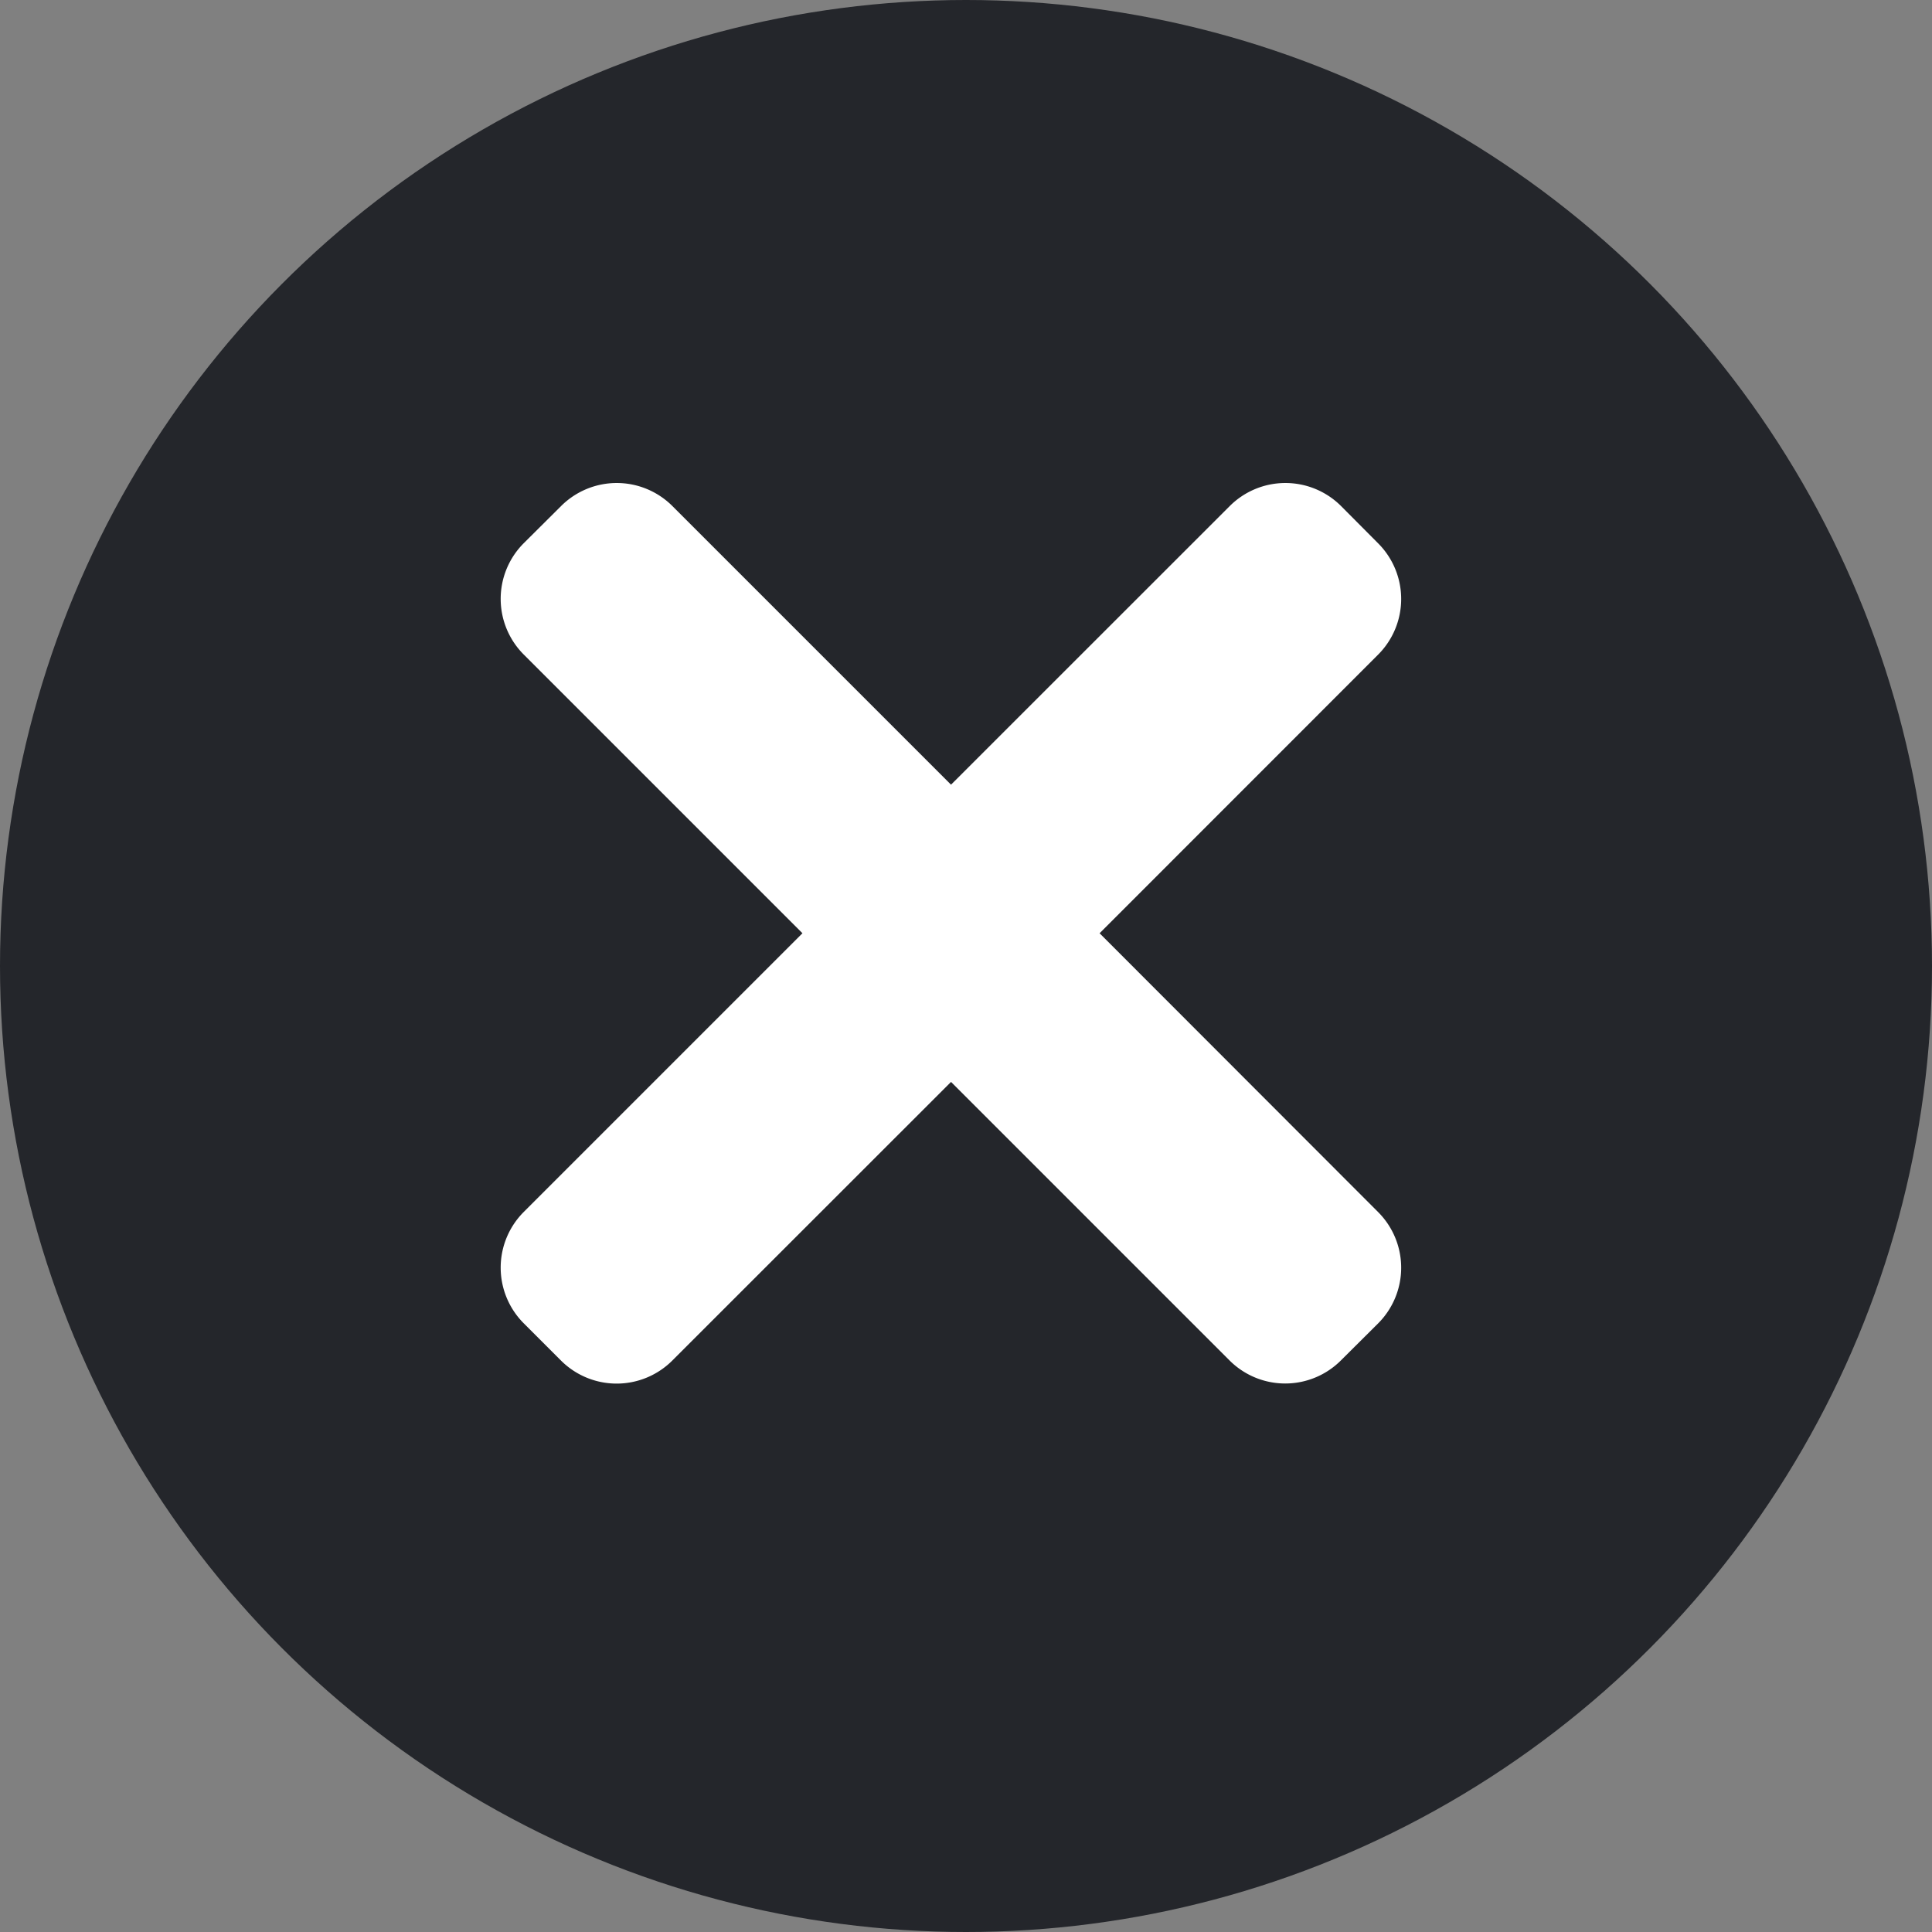 <svg id="Group_66" data-name="Group 66" xmlns="http://www.w3.org/2000/svg" width="20" height="20" viewBox="0 0 20 20">
  <rect x="0" y="0" width="20" height="20" fill="#808080" stroke="none"/>
  <circle id="Ellipse_2" data-name="Ellipse 2" cx="10" cy="10" r="10" fill="#24262b"/>
  <path id="close_1_" data-name="close (1)" d="M6.2,4.661,9.083,1.777a.815.815,0,0,0,0-1.153L8.7.239a.815.815,0,0,0-1.153,0L4.662,3.123,1.778.239a.815.815,0,0,0-1.153,0L.239.623a.815.815,0,0,0,0,1.153L3.124,4.661.24,7.545A.815.815,0,0,0,.24,8.7l.384.384a.815.815,0,0,0,1.153,0L4.662,6.2,7.545,9.083a.815.815,0,0,0,1.153,0L9.083,8.7a.815.815,0,0,0,0-1.153Zm0,0" transform="translate(5.183 5)" fill="#fff"/>
</svg>
